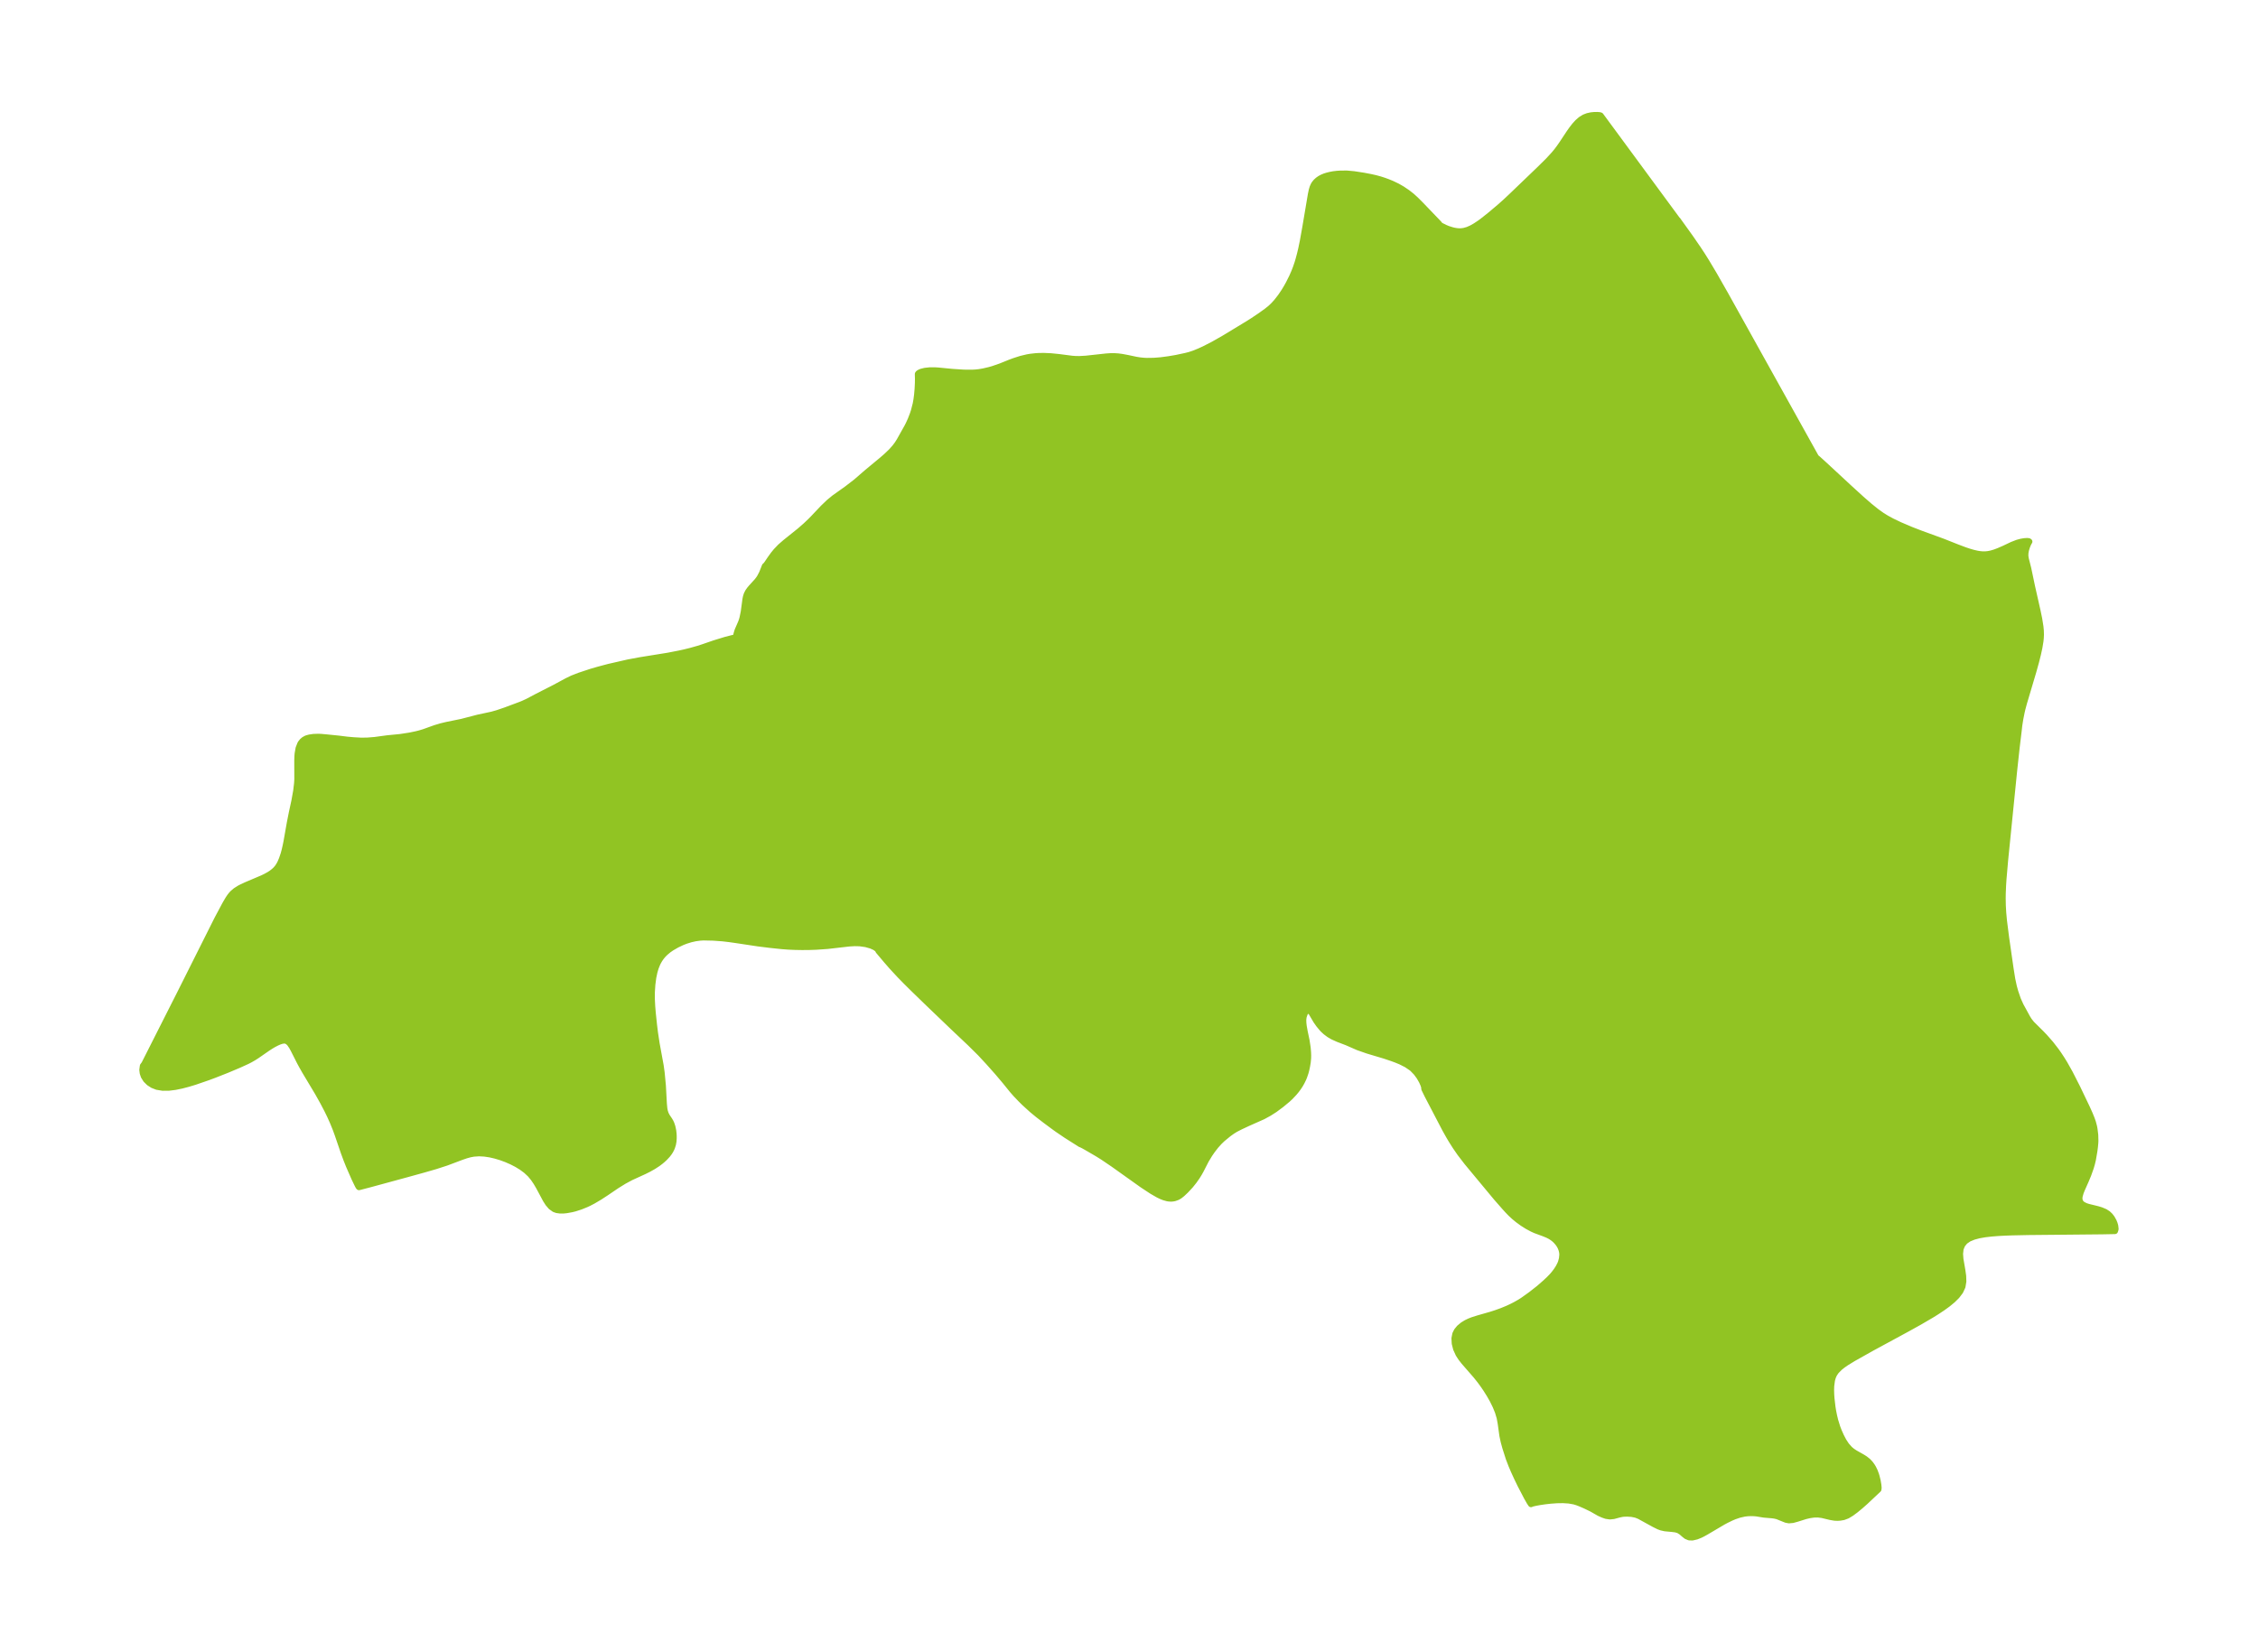 <?xml version="1.0" encoding="UTF-8"?>
<!DOCTYPE svg  PUBLIC '-//W3C//DTD SVG 1.1//EN'  'http://www.w3.org/Graphics/SVG/1.1/DTD/svg11.dtd'>
<svg width="371.52pt" height="271.85pt" version="1.1" viewBox="0 0 371.52 271.85" xmlns="http://www.w3.org/2000/svg" xmlns:xlink="http://www.w3.org/1999/xlink">
 <defs>
  <style type="text/css">*{stroke-linejoin: round; stroke-linecap: butt}</style>
 </defs>
 <g id="figure_1">
  <g id="patch_1">
   <path d="m0 271.85h371.52v-271.85h-371.52v271.85z" fill="none"/>
  </g>
  <g id="axes_1">
   <g id="PatchCollection_1">
    <defs>
     <path id="m291035cf00" d="m275.98-235.74 2.113 2.942 1.358 1.974 0.655 0.999 0.656 1.045 1.263 2.118 1.833 3.215 14.934 26.833 0.313 0.261 1.049 0.954 4.09 3.79 2.013 1.836 1.324 1.154 1.169 0.941 0.898 0.639 0.712 0.442 0.919 0.501 1.314 0.63 1.84 0.782 1.484 0.575 3.723 1.36 2.373 0.94 1.27 0.477 0.665 0.224 0.676 0.198 0.674 0.155 0.422 0.069 0.421 0.041 0.536 0.003 0.462-0.048 0.493-0.099 0.599-0.178 0.647-0.246 0.85-0.37 1.347-0.638 0.867-0.336 0.596-0.161 0.527-0.09 0.479-0.031 0.259 0.03 0.097 0.071-0.101 0.155-0.154 0.322-0.164 0.424-0.141 0.477-0.09 0.495-0.014 0.489 0.079 0.49 0.399 1.569 0.63 2.999 0.897 3.969 0.271 1.308 0.208 1.304 0.062 0.65 0.019 0.65-0.024 0.529-0.054 0.529-0.173 1.058-0.243 1.117-0.296 1.179-0.463 1.667-1.534 5.161-0.259 0.962-0.13 0.559-0.222 1.115-0.164 1.033-0.09 0.823-0.333 2.755-0.42 3.866-1.486 14.758-0.271 3.123-0.066 1.034-0.055 1.353-0.009 0.774 0.021 1.172 0.07 1.223 0.117 1.258 0.365 2.868 0.722 5.019 0.279 1.754 0.267 1.237 0.238 0.848 0.431 1.261 0.439 0.977 1.107 2.026 0.285 0.459 0.431 0.541 1.579 1.565 0.541 0.564 1.008 1.146 0.882 1.139 0.416 0.589 0.503 0.762 0.484 0.784 0.868 1.542 1.228 2.412 1.583 3.308 0.453 1.006 0.335 0.822 0.196 0.563 0.179 0.672 0.085 0.452 0.117 0.955 0.025 0.972-0.015 0.309-0.06 0.664-0.088 0.683-0.251 1.455-0.158 0.653-0.19 0.648-0.407 1.144-0.405 0.974-0.646 1.456-0.202 0.512-0.186 0.653-0.023 0.522 0.199 0.49 0.323 0.3 0.497 0.251 0.465 0.149 1.506 0.369 0.582 0.177 0.67 0.285 0.451 0.293 0.348 0.329 0.296 0.382 0.303 0.541 0.152 0.379 0.105 0.367 0.06 0.524-0.103 0.326-2.126 0.042-12.129 0.116-2.724 0.058-1.153 0.043-1.123 0.061-1.086 0.086-1.038 0.121-0.976 0.17-0.893 0.236-0.785 0.323-0.643 0.44-0.453 0.557-0.273 0.665-0.091 0.817 0.064 0.881 0.318 1.851 0.131 0.927 0.029 0.9-0.142 0.853-0.363 0.78-0.549 0.726-0.689 0.686-0.792 0.655-0.869 0.631-0.924 0.614-0.926 0.577-1.975 1.154-2.082 1.155-5.723 3.103-3.046 1.711-1.168 0.714-0.575 0.397-0.523 0.417-0.582 0.595-0.32 0.469-0.22 0.492-0.148 0.532-0.124 0.952-0.019 0.675 0.02 0.699 0.046 0.67 0.16 1.38 0.114 0.701 0.154 0.768 0.183 0.756 0.334 1.092 0.25 0.654 0.374 0.846 0.418 0.799 0.476 0.724 0.55 0.618 0.422 0.346 0.452 0.298 1.21 0.683 0.418 0.264 0.485 0.383 0.367 0.389 0.32 0.437 0.154 0.252 0.264 0.533 0.233 0.62 0.095 0.319 0.168 0.692 0.11 0.633 0.047 0.499-0.032 0.275-2.151 2.02-0.788 0.697-0.78 0.645-0.742 0.551-0.658 0.396-0.617 0.232-0.566 0.1-0.449 0.025-0.452-0.02-0.679-0.114-1.357-0.324-0.695-0.092-0.689 0.014-0.695 0.1-0.685 0.16-1.403 0.441-0.687 0.189-0.631 0.056-0.475-0.092-1.416-0.57-0.4-0.098-0.418-0.063-1.403-0.118-1.226-0.197-0.437-0.037-0.459-0.012-0.53 0.019-0.545 0.062-0.866 0.196-0.785 0.269-0.511 0.215-0.853 0.413-0.503 0.269-2.793 1.648-0.539 0.299-0.418 0.21-0.62 0.249-0.676 0.159-0.519-0.01-0.484-0.202-0.412-0.328-0.404-0.356-0.462-0.29-0.481-0.141-0.548-0.07-1.209-0.114-0.62-0.139-0.408-0.152-0.742-0.367-2.428-1.335-0.575-0.23-0.708-0.144-0.709-0.041-0.414 0.004-0.396 0.033-0.502 0.101-0.952 0.256-0.607 0.065-0.617-0.092-0.537-0.185-0.614-0.277-1.218-0.696-1.05-0.509-0.877-0.379-0.47-0.179-0.492-0.149-0.885-0.156-0.965-0.059-1.017 0.017-1.034 0.075-0.892 0.101-0.831 0.121-0.715 0.13-0.526 0.121-0.178 0.057-0.063 0.041-0.248-0.375-0.416-0.732-1.066-2.042-0.558-1.149-0.536-1.171-0.386-0.902-0.441-1.145-0.576-1.804-0.269-0.982-0.206-0.963-0.284-2.048-0.167-0.902-0.286-0.963-0.39-0.96-0.47-0.953-0.533-0.941-0.582-0.924-0.537-0.78-0.474-0.64-0.624-0.781-1.975-2.266-0.484-0.619-0.411-0.634-0.398-0.873-0.225-0.882-0.045-0.852 0.14-0.714 0.254-0.504 0.406-0.496 0.574-0.48 0.564-0.346 0.521-0.25 0.515-0.202 0.887-0.282 2.087-0.596 0.891-0.287 0.942-0.341 0.93-0.382 0.652-0.301 0.639-0.325 0.67-0.379 0.65-0.41 1.25-0.896 1.335-1.046 1.088-0.951 0.567-0.536 0.495-0.511 0.321-0.371 0.399-0.522 0.355-0.553 0.269-0.526 0.123-0.308 0.161-0.602 0.059-0.589-0.008-0.257-0.028-0.235-0.093-0.387-0.159-0.407-0.163-0.307-0.243-0.36-0.369-0.423-0.274-0.251-0.289-0.223-0.361-0.231-0.428-0.219-0.624-0.255-1.396-0.516-0.518-0.234-0.807-0.433-0.791-0.5-0.771-0.561-0.602-0.497-0.576-0.534-0.5-0.517-0.544-0.603-1.315-1.499-4.815-5.8-1.152-1.498-0.753-1.092-0.632-0.997-0.408-0.683-0.652-1.161-2.906-5.565-0.543-1.106 0.003-0.238-0.142-0.45-0.257-0.576-0.398-0.696-0.508-0.693-0.614-0.633-0.158-0.133-0.844-0.575-0.969-0.486-0.762-0.312-0.639-0.235-1.214-0.409-2.814-0.842-1.569-0.55-1.854-0.809-1.445-0.552-0.856-0.386-0.6-0.35-0.569-0.423-0.418-0.386-0.172-0.181-0.534-0.641-0.451-0.643-0.792-1.345-0.217-0.229-0.228-0.102-0.162 0.018-0.132 0.064-0.132 0.106-0.121 0.14-0.094 0.151-0.178 0.522-0.057 0.365-0.012 0.244 0.014 0.434 0.06 0.526 0.154 0.87 0.316 1.503 0.179 1.173 0.066 0.782 0.016 0.545-0.011 0.437-0.06 0.623-0.111 0.662-0.127 0.592-0.116 0.438-0.234 0.687-0.136 0.328-0.278 0.572-0.266 0.465-0.277 0.422-0.331 0.445-0.37 0.444-0.603 0.641-0.434 0.406-1.096 0.907-1.052 0.779-0.898 0.574-1.024 0.561-2.492 1.107-1.208 0.565-0.834 0.428-0.515 0.318-0.596 0.426-1.042 0.856-0.49 0.47-0.598 0.664-0.573 0.739-0.448 0.649-0.589 0.972-0.859 1.673-0.274 0.49-0.354 0.57-0.502 0.713-0.546 0.685-0.777 0.84-0.574 0.544-0.405 0.323-0.178 0.117-0.243 0.132-0.466 0.166-0.313 0.056-0.27 0.016-0.339-0.02-0.251-0.04-0.564-0.158-0.465-0.187-0.476-0.231-1.047-0.603-1.543-1.017-4.757-3.388-1.735-1.177-0.901-0.563-1.767-1.03-0.524-0.293-0.421-0.211-0.07-0.008-2.347-1.485-1.485-1.008-0.602-0.436-1.349-1.001-1.245-0.956-0.983-0.811-1.214-1.103-0.641-0.634-0.76-0.794-0.611-0.695-1.209-1.493-1.237-1.463-1.463-1.645-1.373-1.48-1.671-1.652-2.645-2.5-4.205-4.027-2.558-2.482-1.236-1.226-0.998-1.025-1.2-1.296-0.919-1.053-1.307-1.552-0.135-0.278-0.456-0.327-0.602-0.271-0.886-0.253-1.012-0.141-0.838-0.018-0.868 0.048-3.599 0.412-1.853 0.13-1.153 0.039-1.147 0.01-1.136-0.019-1.12-0.049-1.101-0.082-1.93-0.204-1.971-0.246-3.59-0.542-1.127-0.159-1.115-0.131-1.536-0.113-1.626-0.035-0.567 0.035-0.773 0.106-0.767 0.173-0.785 0.244-0.574 0.222-0.916 0.433-0.877 0.508-0.497 0.346-0.528 0.44-0.382 0.389-0.285 0.346-0.276 0.399-0.245 0.428-0.117 0.239-0.265 0.658-0.207 0.691-0.198 0.938-0.153 1.17-0.081 1.254-0.002 1.107 0.06 1.187 0.092 1.12 0.205 1.945 0.162 1.319 0.272 1.786 0.66 3.604 0.162 1.153 0.207 2.2 0.159 2.916 0.081 0.846 0.08 0.406 0.154 0.469 0.229 0.423 0.379 0.56 0.19 0.326 0.13 0.288 0.16 0.482 0.135 0.64 0.06 0.525 0.018 0.361-8.6e-5 0.365-0.03 0.489-0.09 0.506-0.162 0.51-0.108 0.247-0.159 0.302-0.189 0.298-0.284 0.373-0.465 0.499-0.355 0.327-0.363 0.302-0.434 0.325-0.692 0.45-0.782 0.44-0.728 0.363-2.213 1.013-1.125 0.606-1.198 0.743-1.741 1.181-1.05 0.685-1.073 0.634-0.729 0.38-0.422 0.196-0.943 0.38-0.923 0.297-0.516 0.128-0.854 0.154-0.457 0.048-0.59 0.007-0.541-0.074-0.411-0.145-0.553-0.394-0.466-0.544-0.4-0.624-1.129-2.11-0.424-0.721-0.472-0.694-0.536-0.645-0.663-0.619-0.739-0.548-0.798-0.488-0.842-0.433-0.875-0.382-0.889-0.328-0.905-0.273-0.901-0.208-0.904-0.136-0.9-0.048-0.89 0.06-0.62 0.118-0.617 0.17-0.731 0.249-2.498 0.94-1.839 0.596-1.929 0.557-2.78 0.767-5.995 1.632-1.859 0.484-0.084-0.107-0.15-0.278-0.515-1.068-0.912-2.087-0.412-1.036-0.421-1.137-1.011-2.955-0.33-0.903-0.47-1.16-0.469-1.041-0.454-0.93-0.678-1.295-0.869-1.55-2.105-3.516-0.518-0.91-0.34-0.629-1.002-1.981-0.288-0.527-0.326-0.485-0.276-0.287-0.305-0.182-0.178-0.048-0.178-0.015-0.374 0.047-0.447 0.146-0.403 0.177-0.542 0.28-0.459 0.272-0.513 0.332-1.797 1.246-0.529 0.336-0.567 0.324-0.475 0.244-1.385 0.63-1.915 0.807-2.053 0.81-1.071 0.4-2.171 0.748-1.09 0.331-1.085 0.285-1.073 0.22-1.047 0.13-1.005 0.007-0.938-0.155-0.699-0.273-0.611-0.393-0.499-0.493-0.359-0.571-0.179-0.526-0.065-0.52 0.086-0.654 0.249-0.34 5.826-11.516 6.171-12.307 1.319-2.471 0.475-0.808 0.264-0.396 0.259-0.334 0.198-0.218 0.491-0.425 0.583-0.375 0.336-0.18 0.802-0.376 2.734-1.161 0.551-0.269 0.563-0.316 0.375-0.246 0.534-0.434 0.324-0.346 0.174-0.229 0.211-0.333 0.175-0.331 0.269-0.624 0.274-0.81 0.18-0.664 0.174-0.761 0.134-0.669 0.537-3.044 0.33-1.665 0.429-1.979 0.292-1.632 0.148-1.255 0.039-0.649-0.009-3.076 0.023-0.692 0.037-0.459 0.154-0.878 0.28-0.717 0.091-0.148 0.249-0.307 0.264-0.223 0.32-0.183 0.187-0.075 0.425-0.114 0.633-0.092 0.821-0.029 0.434 0.021 0.921 0.084 1.957 0.198 1.375 0.171 1.056 0.095 1.316 0.073 1.025-0.019 1.169-0.092 2.098-0.283 2.094-0.205 1.572-0.242 1.067-0.222 0.554-0.139 0.72-0.216 1.818-0.651 0.937-0.286 1.005-0.241 2.455-0.501 2.703-0.701 2.276-0.489 0.875-0.248 1.337-0.455 2.479-0.925 0.47-0.192 0.72-0.333 1.598-0.845 2.873-1.465 1.987-1.072 0.881-0.428 1.135-0.443 1.994-0.661 1.228-0.356 1.631-0.431 3.204-0.733 2.05-0.381 4.504-0.725 1.848-0.36 0.879-0.193 0.998-0.246 1.226-0.346 0.83-0.267 1.831-0.632 1.877-0.576 1.186-0.304 0.367-0.062 0.082 0.012 0.177-0.716 0.14-0.458 0.579-1.336 0.133-0.372 0.103-0.365 0.206-0.997 0.278-2.066 0.082-0.405 0.138-0.423 0.205-0.403 0.243-0.353 0.282-0.338 0.987-1.084 0.292-0.388 0.147-0.229 0.361-0.694 0.463-1.168 0.084-0.048 0.228-0.277 0.587-0.867 0.495-0.688 0.443-0.544 0.708-0.74 0.821-0.715 2.375-1.906 0.95-0.829 0.773-0.732 0.426-0.43 1.696-1.791 0.971-0.928 0.861-0.707 2.074-1.474 1.475-1.137 1.857-1.606 2.461-2.038 0.678-0.589 0.832-0.796 0.578-0.647 0.424-0.56 0.349-0.552 1.26-2.249 0.227-0.438 0.362-0.794 0.348-0.904 0.17-0.518 0.302-1.176 0.122-0.681 0.101-0.765 0.086-0.968 0.05-0.994 0.011-0.683-0.02-0.726-1.6e-5 -0.083 0.035-0.06 0.089-0.089 0.243-0.141 0.22-0.086 0.583-0.144 0.783-0.083 0.748-0.005 0.55 0.028 2.421 0.235 1.859 0.121 1.397 0.011 0.585-0.032 0.563-0.062 0.674-0.111 1.027-0.239 0.585-0.168 1.263-0.437 1.532-0.619 0.707-0.262 1.077-0.346 1.08-0.259 0.498-0.085 0.857-0.096 0.512-0.031 0.82-0.014 1.158 0.051 1.32 0.132 2.185 0.282 0.525 0.038 0.66 0.012 1.093-0.06 3.357-0.366 0.724-0.048 0.58-0.004 0.642 0.043 0.616 0.082 0.967 0.181 1.384 0.292 0.627 0.1 0.596 0.059 0.519 0.026 1.165-0.016 1.149-0.09 1.301-0.174 1.221-0.206 1.543-0.328 0.683-0.175 0.686-0.227 0.9-0.366 0.84-0.384 1.442-0.739 1.804-1.025 3.835-2.325 0.911-0.575 1.073-0.717 1.155-0.821 0.696-0.561 0.479-0.461 0.494-0.547 0.662-0.848 0.576-0.854 0.381-0.629 0.352-0.628 0.569-1.136 0.352-0.805 0.268-0.688 0.268-0.788 0.166-0.554 0.249-0.929 0.204-0.86 0.262-1.26 0.408-2.276 0.916-5.421 0.153-0.72 0.127-0.415 0.171-0.387 0.141-0.23 0.254-0.311 0.319-0.289 0.334-0.231 0.351-0.19 0.433-0.181 0.406-0.127 0.492-0.121 0.533-0.1 0.58-0.069 0.575-0.038 1.057-0.004 1.157 0.106 1.562 0.241 1.132 0.214 0.831 0.185 0.795 0.218 0.63 0.203 0.602 0.22 0.71 0.291 0.896 0.432 0.779 0.449 0.864 0.583 0.724 0.569 0.662 0.603 0.832 0.835 2.893 3.015 0.373 0.443 0.03-0.017 0.113 0.036 0.584 0.289 0.441 0.185 0.701 0.22 0.368 0.087 0.372 0.061 0.323 0.027 0.423-0.002 0.442-0.054 0.648-0.183 0.632-0.281 0.617-0.351 0.604-0.399 0.593-0.431 1.162-0.918 1.602-1.348 0.973-0.864 1.007-0.945 4.523-4.343 1.514-1.493 0.963-1.044 0.454-0.549 0.437-0.583 0.418-0.602 1.225-1.847 0.425-0.6 0.447-0.572 0.479-0.525 0.52-0.454 0.57-0.353 0.547-0.211 0.564-0.125 0.548-0.056 0.489-0.004 0.369 0.031 0.168 0.048 12.608 17.131" stroke="#91c423"/>
    </defs>
    <g clip-path="url(#p94845dc15e)">
     <use y="271.852" fill="#91c423" stroke="#91c423" xlink:href="#m291035cf00"/>
    </g>
   </g>
  </g>
 </g>
 <defs>
  <clipPath id="p94845dc15e">
   <rect x="7.2" y="7.2" width="357.12" height="257.45"/>
  </clipPath>
 </defs>
</svg>
